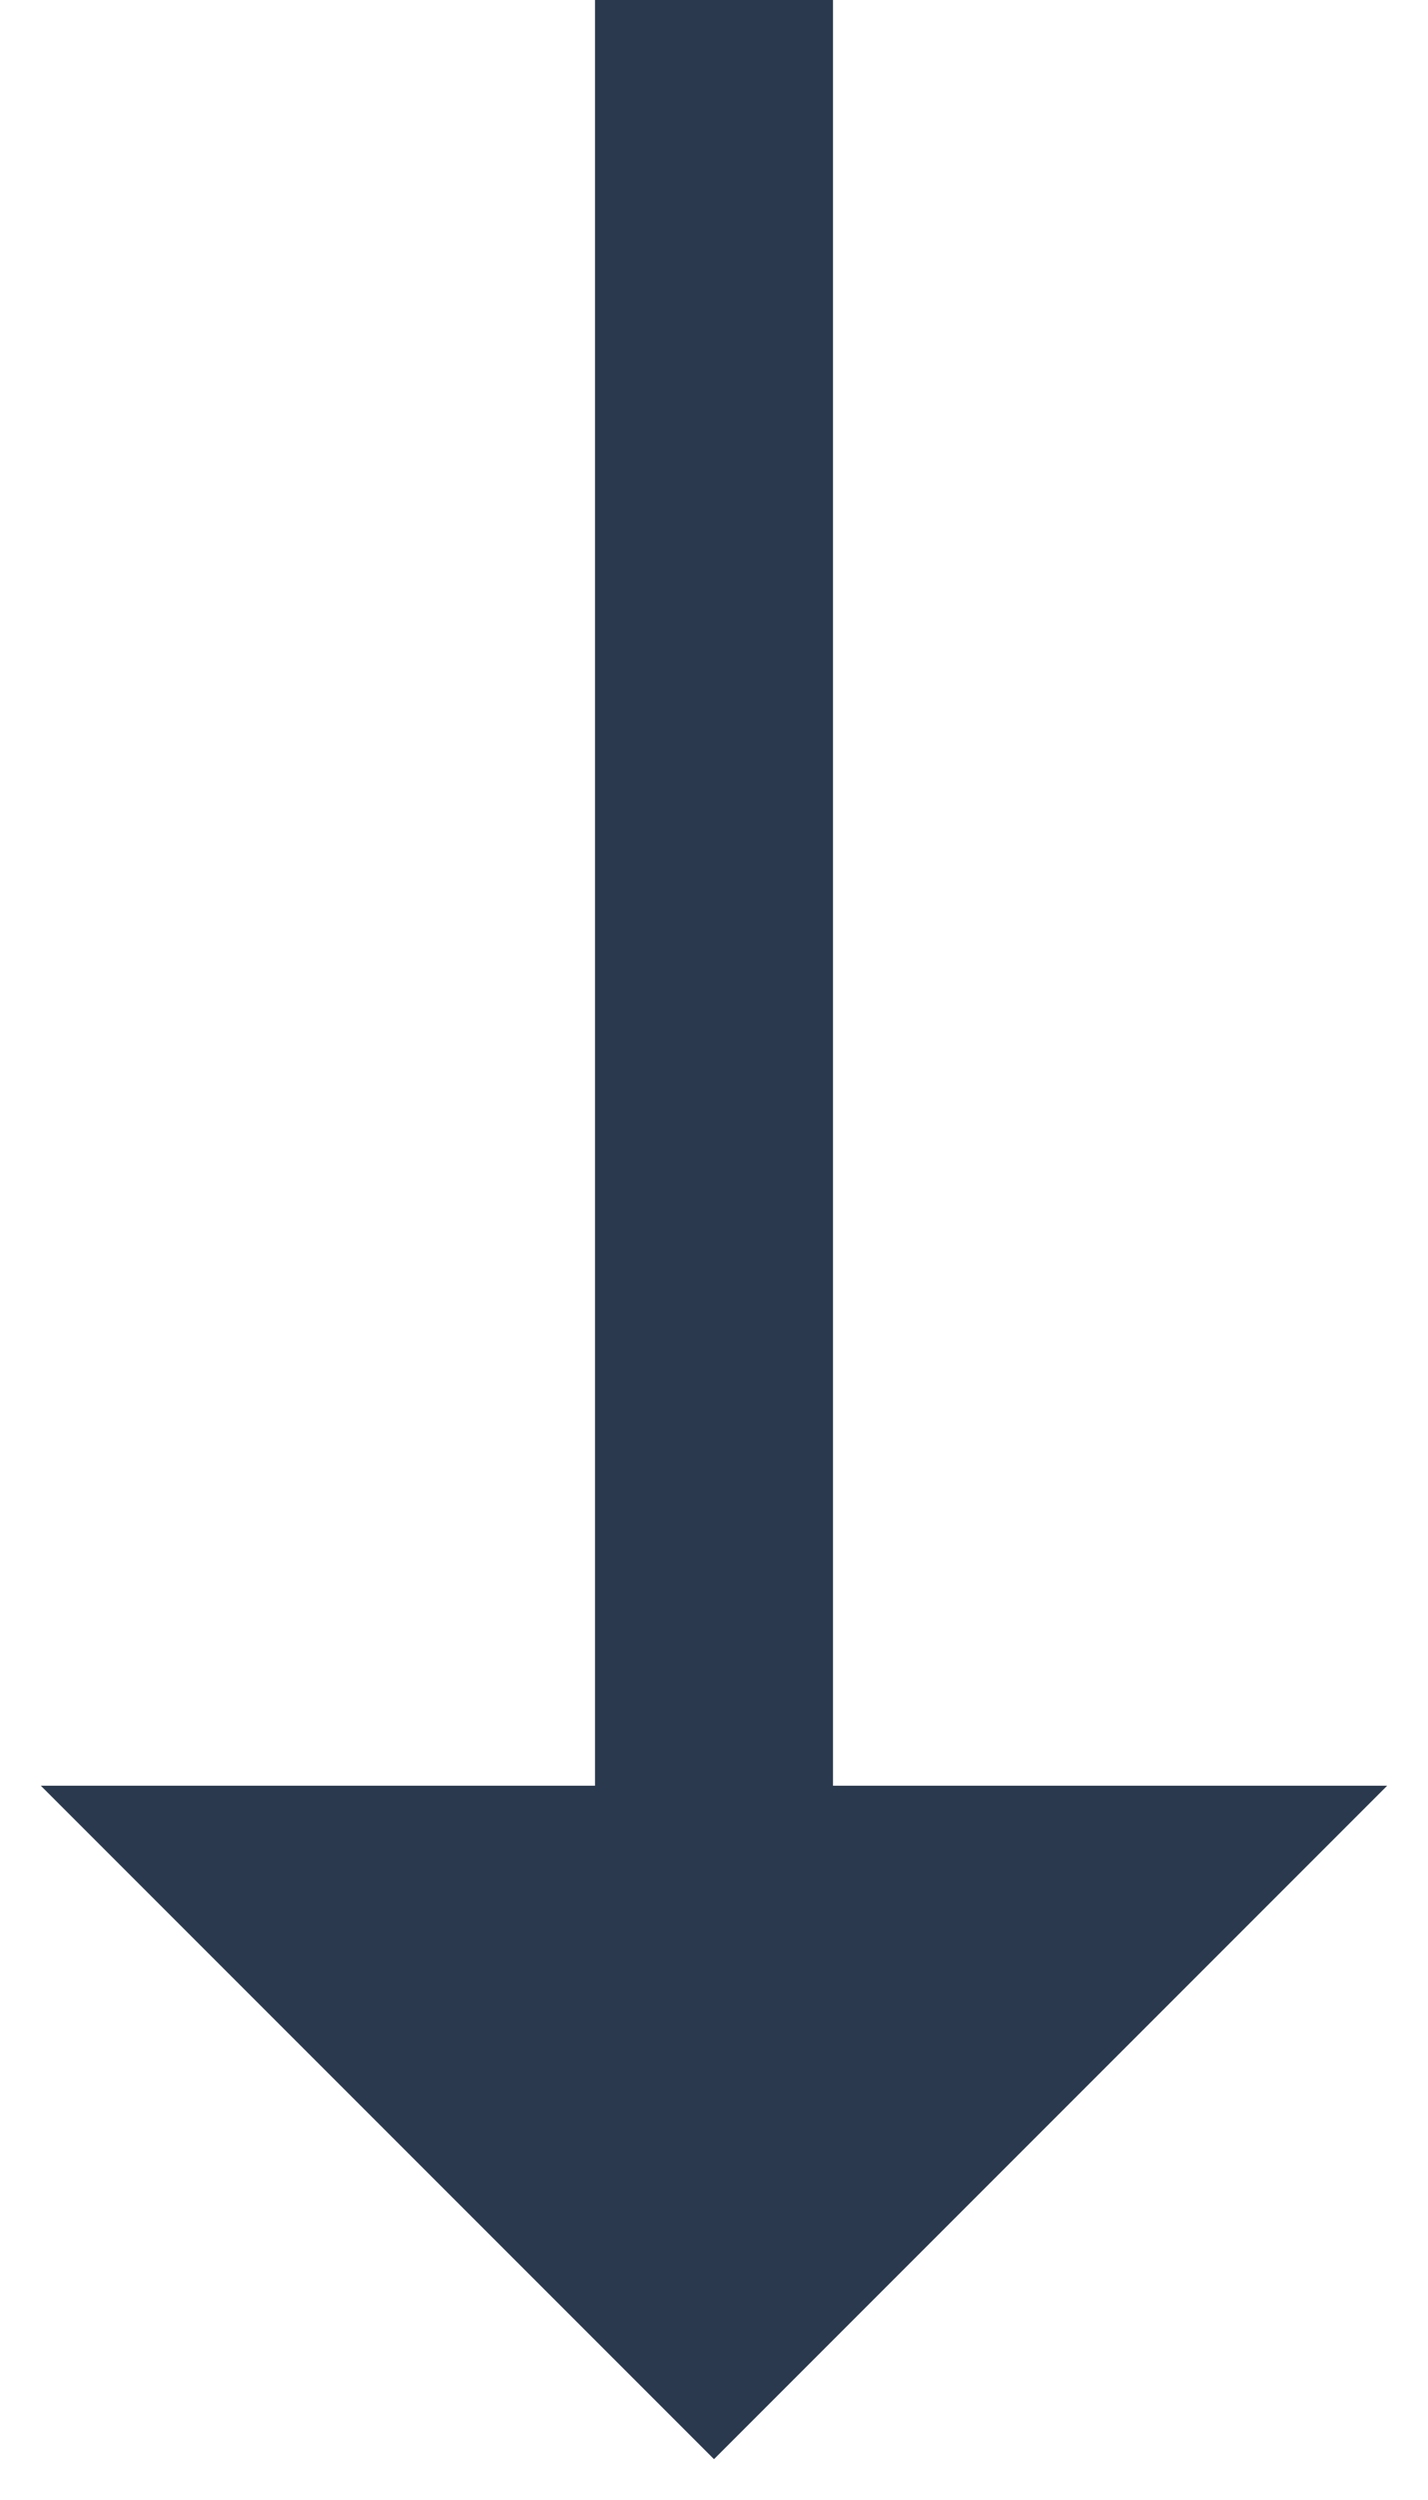 <svg width="12" height="21" viewBox="0 0 12 21" fill="none" xmlns="http://www.w3.org/2000/svg">
<path fill-rule="evenodd" clip-rule="evenodd" d="M7 0H5V15H0.343L6 20.657L11.657 15H7V0Z" fill="#2A394E"/>
</svg>
